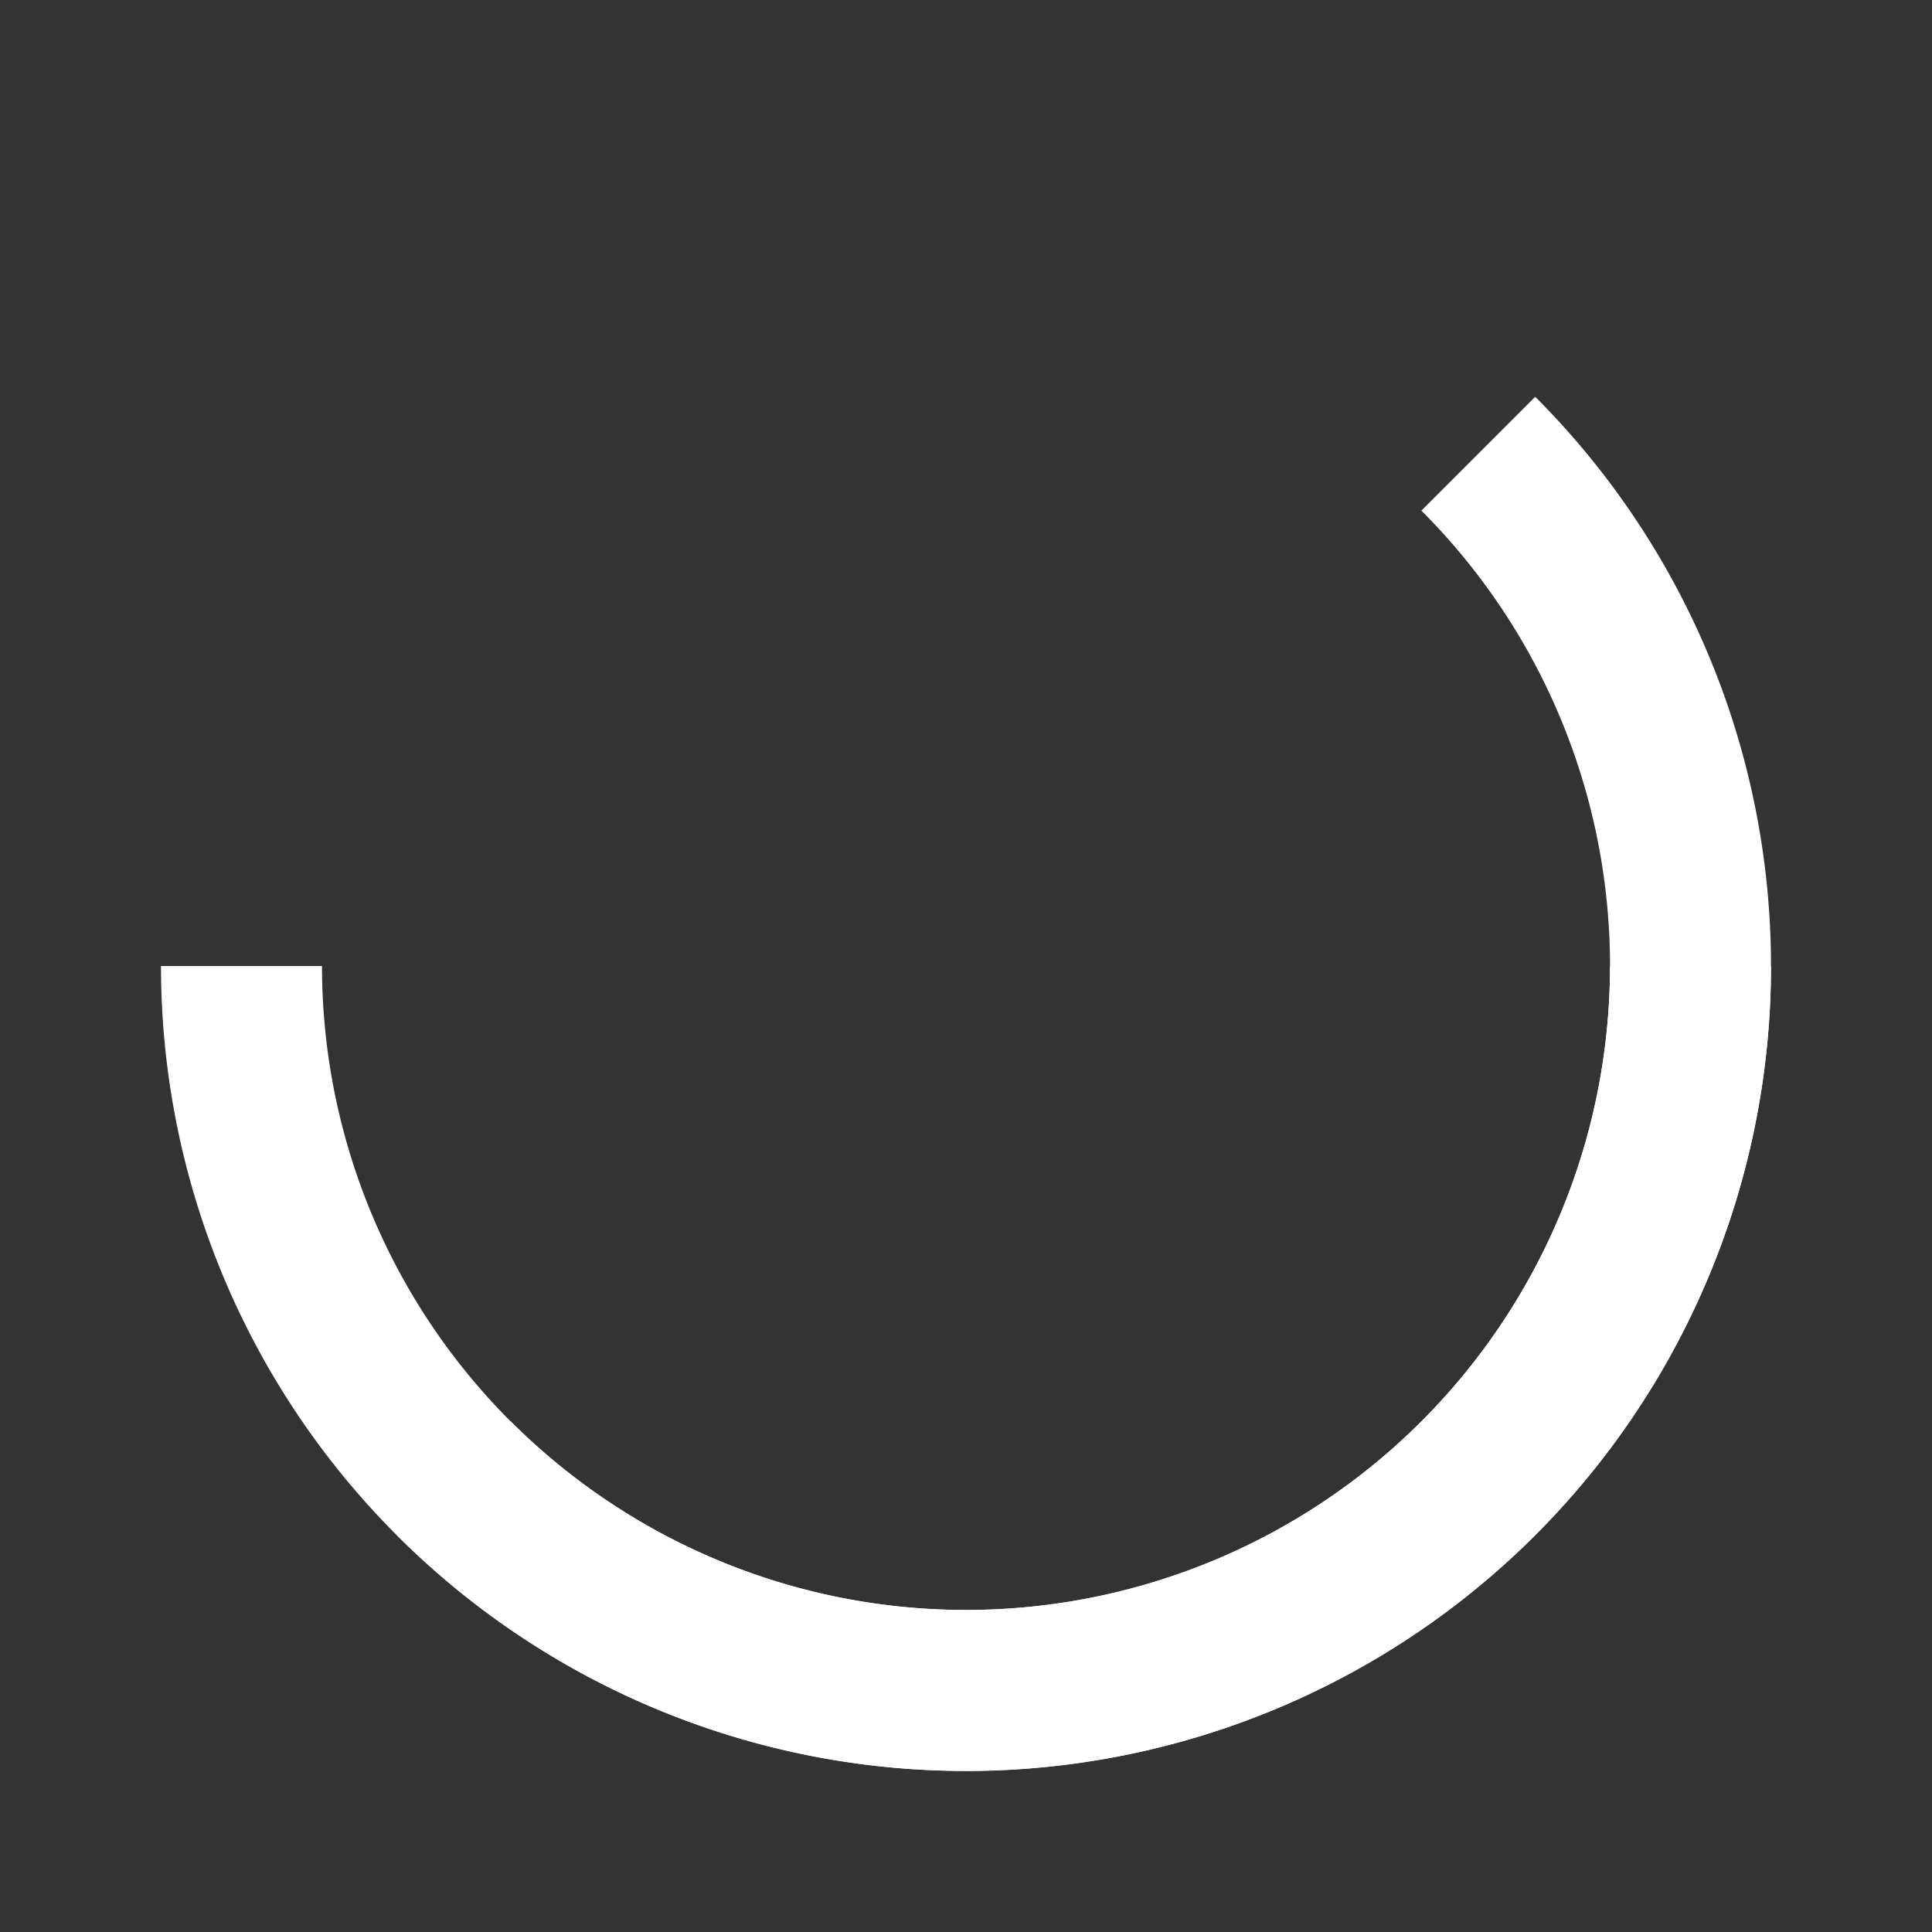 <svg xmlns="http://www.w3.org/2000/svg" width="16" height="16" data-big="true" viewBox="0 0 24 24"><rect x="0" y="0" width="24" height="24" fill="#333333" stroke="none"/><g fill="#FFF" data-tint="true"><path d="m17.657 17.657 1.414 1.414a10 10 0 0 0 0-14.142l-1.414 1.414a8 8 0 0 1 0 11.314"/><path d="M12 20v2a10 10 0 0 0 10-10h-2a8 8 0 0 1-8 8"/><path d="M6.343 17.657 4.93 19.07a10 10 0 0 0 14.142 0l-1.414-1.414a8 8 0 0 1-11.314 0"/><path d="M4 12H2a10 10 0 0 0 10 10v-2a8 8 0 0 1-8-8"/></g></svg>
